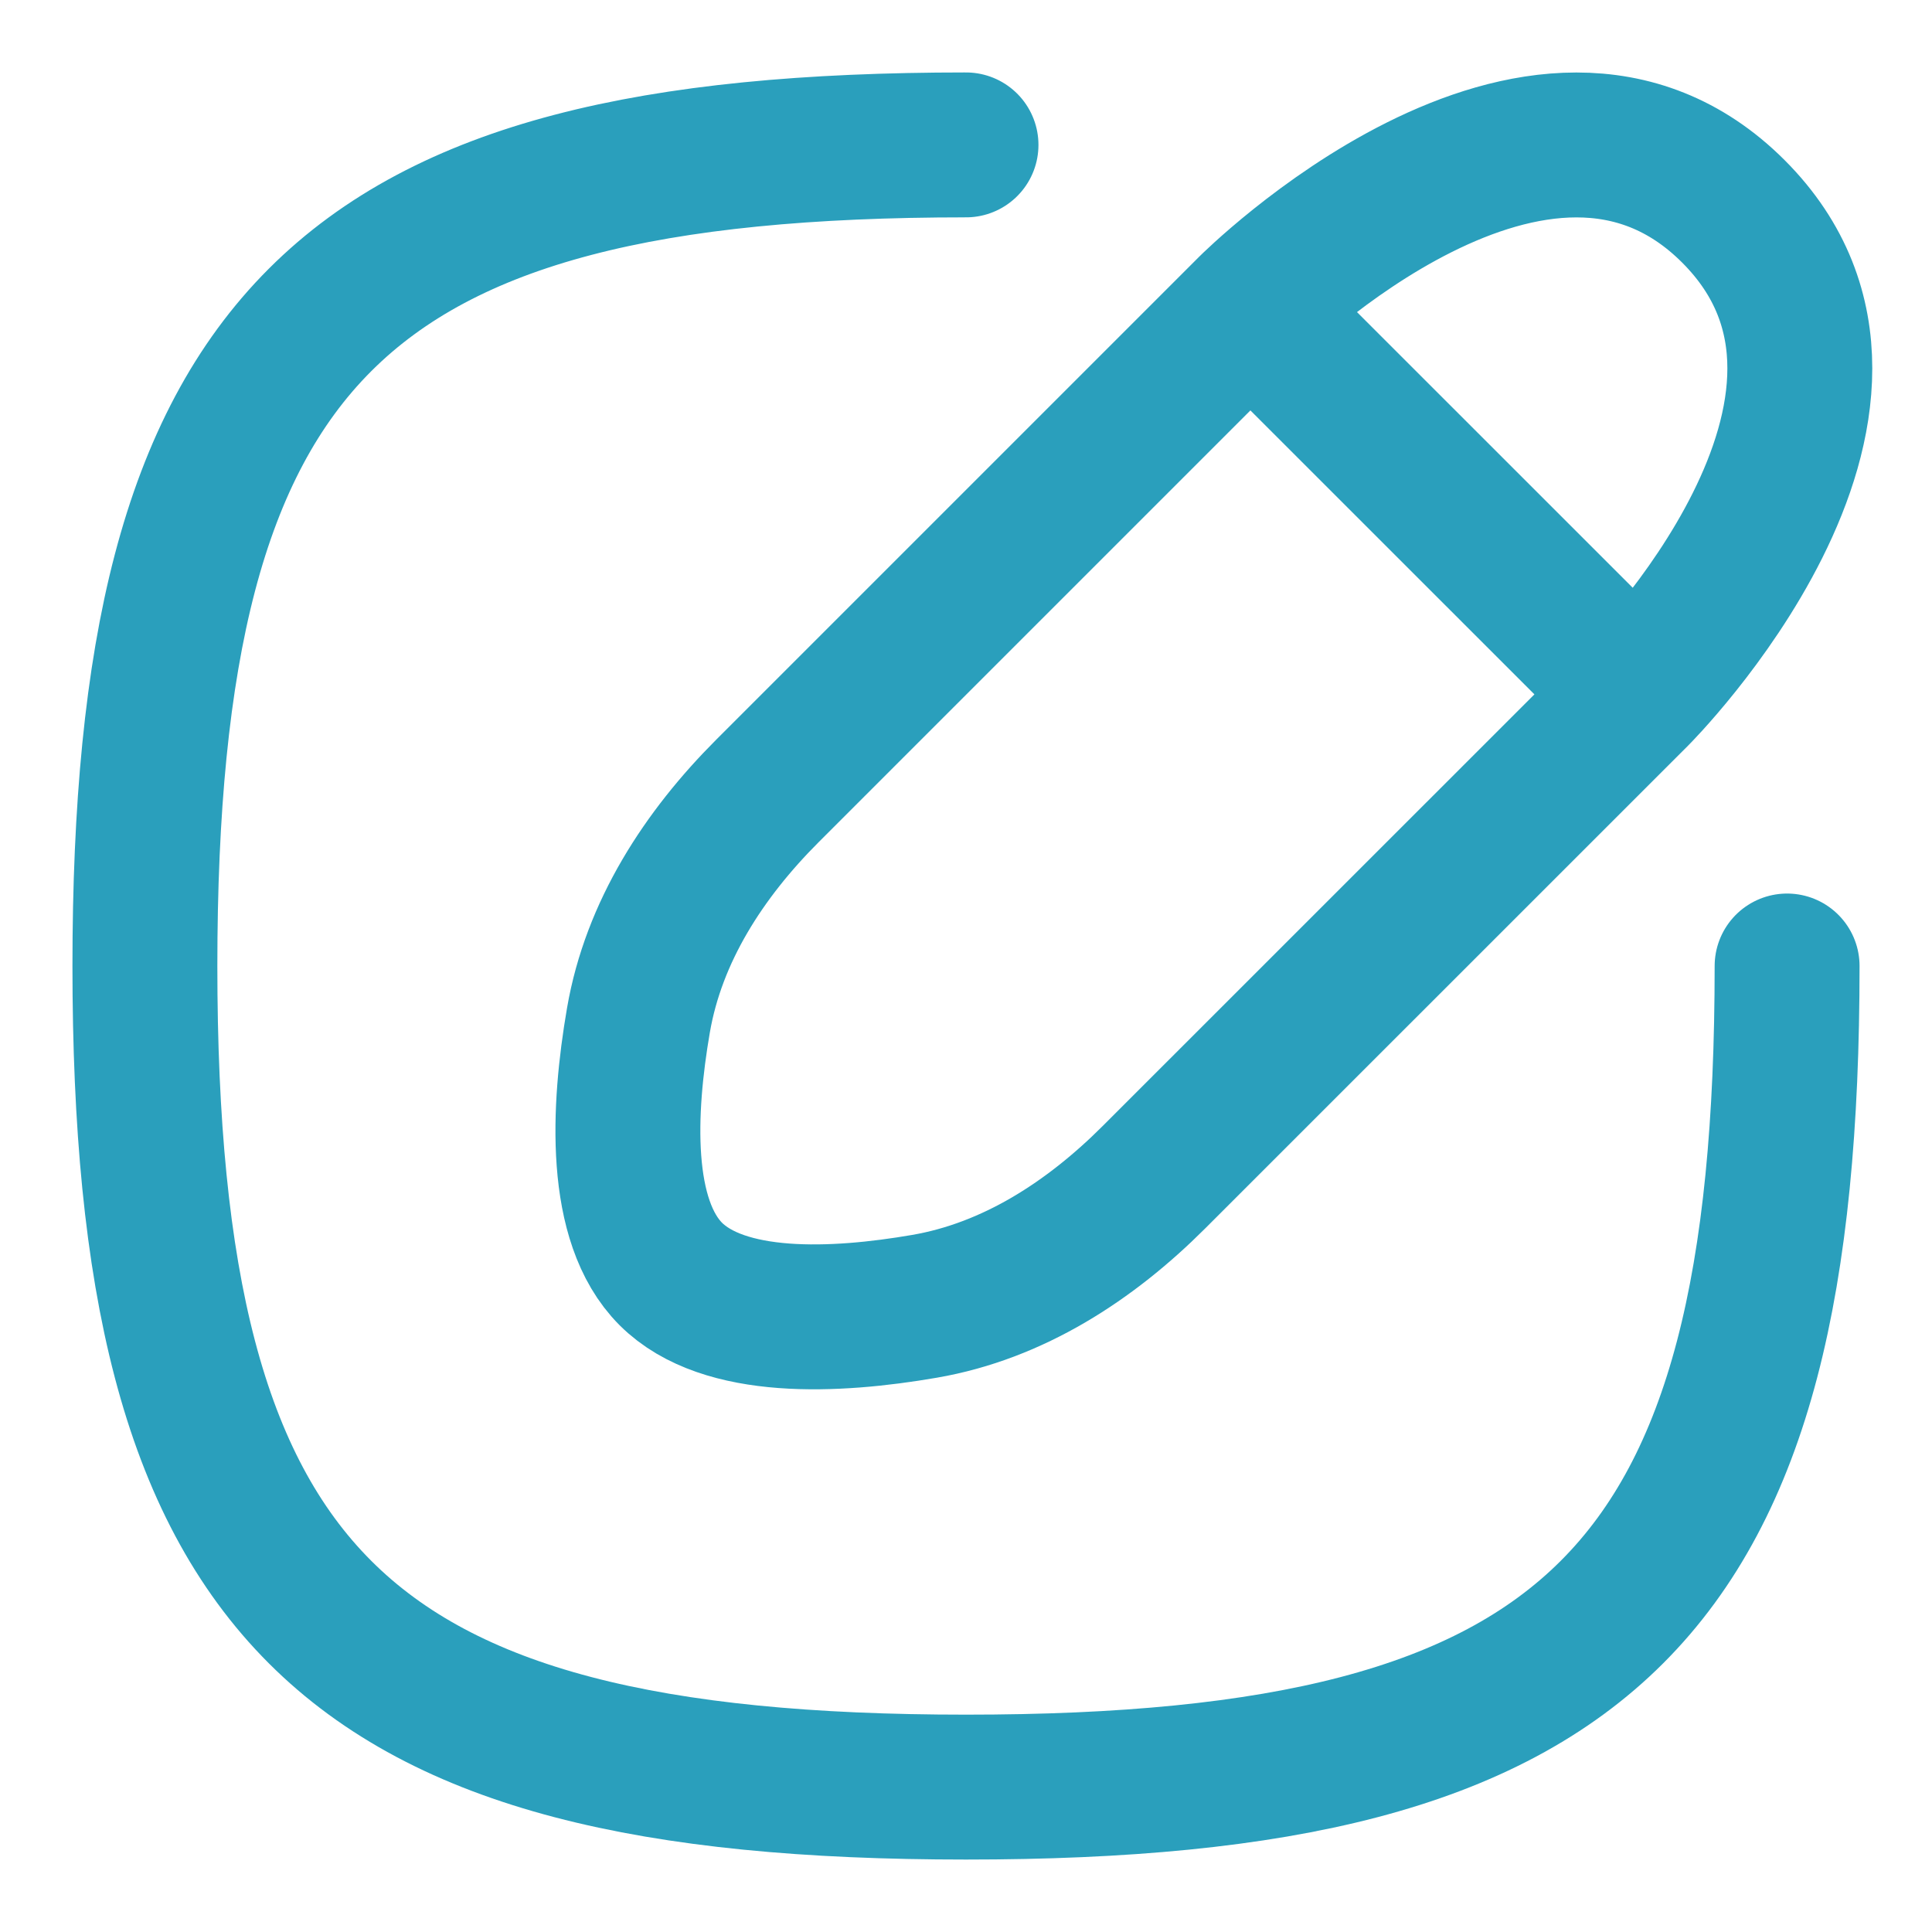 <svg width="20" height="20" viewBox="0 0 20 20" fill="none" xmlns="http://www.w3.org/2000/svg">
<path d="M16.945 7.188L12.944 3.188M16.945 7.188L11.946 12.186C11.287 12.845 10.488 13.365 9.57 13.523C8.643 13.683 7.493 13.736 6.944 13.188C6.396 12.639 6.449 11.489 6.609 10.562C6.767 9.644 7.287 8.845 7.946 8.186L12.944 3.188M16.945 7.188C16.945 7.188 19.944 4.188 17.944 2.188C15.944 0.188 12.944 3.188 12.944 3.188M18.5 10C18.5 16.5 16.5 18.5 10 18.5C3.5 18.5 1.5 16.5 1.5 10C1.5 3.5 3.5 1.5 10 1.5" stroke="#2A9FBC" stroke-width="1.5" stroke-linecap="round" stroke-linejoin="round"/>
</svg>
